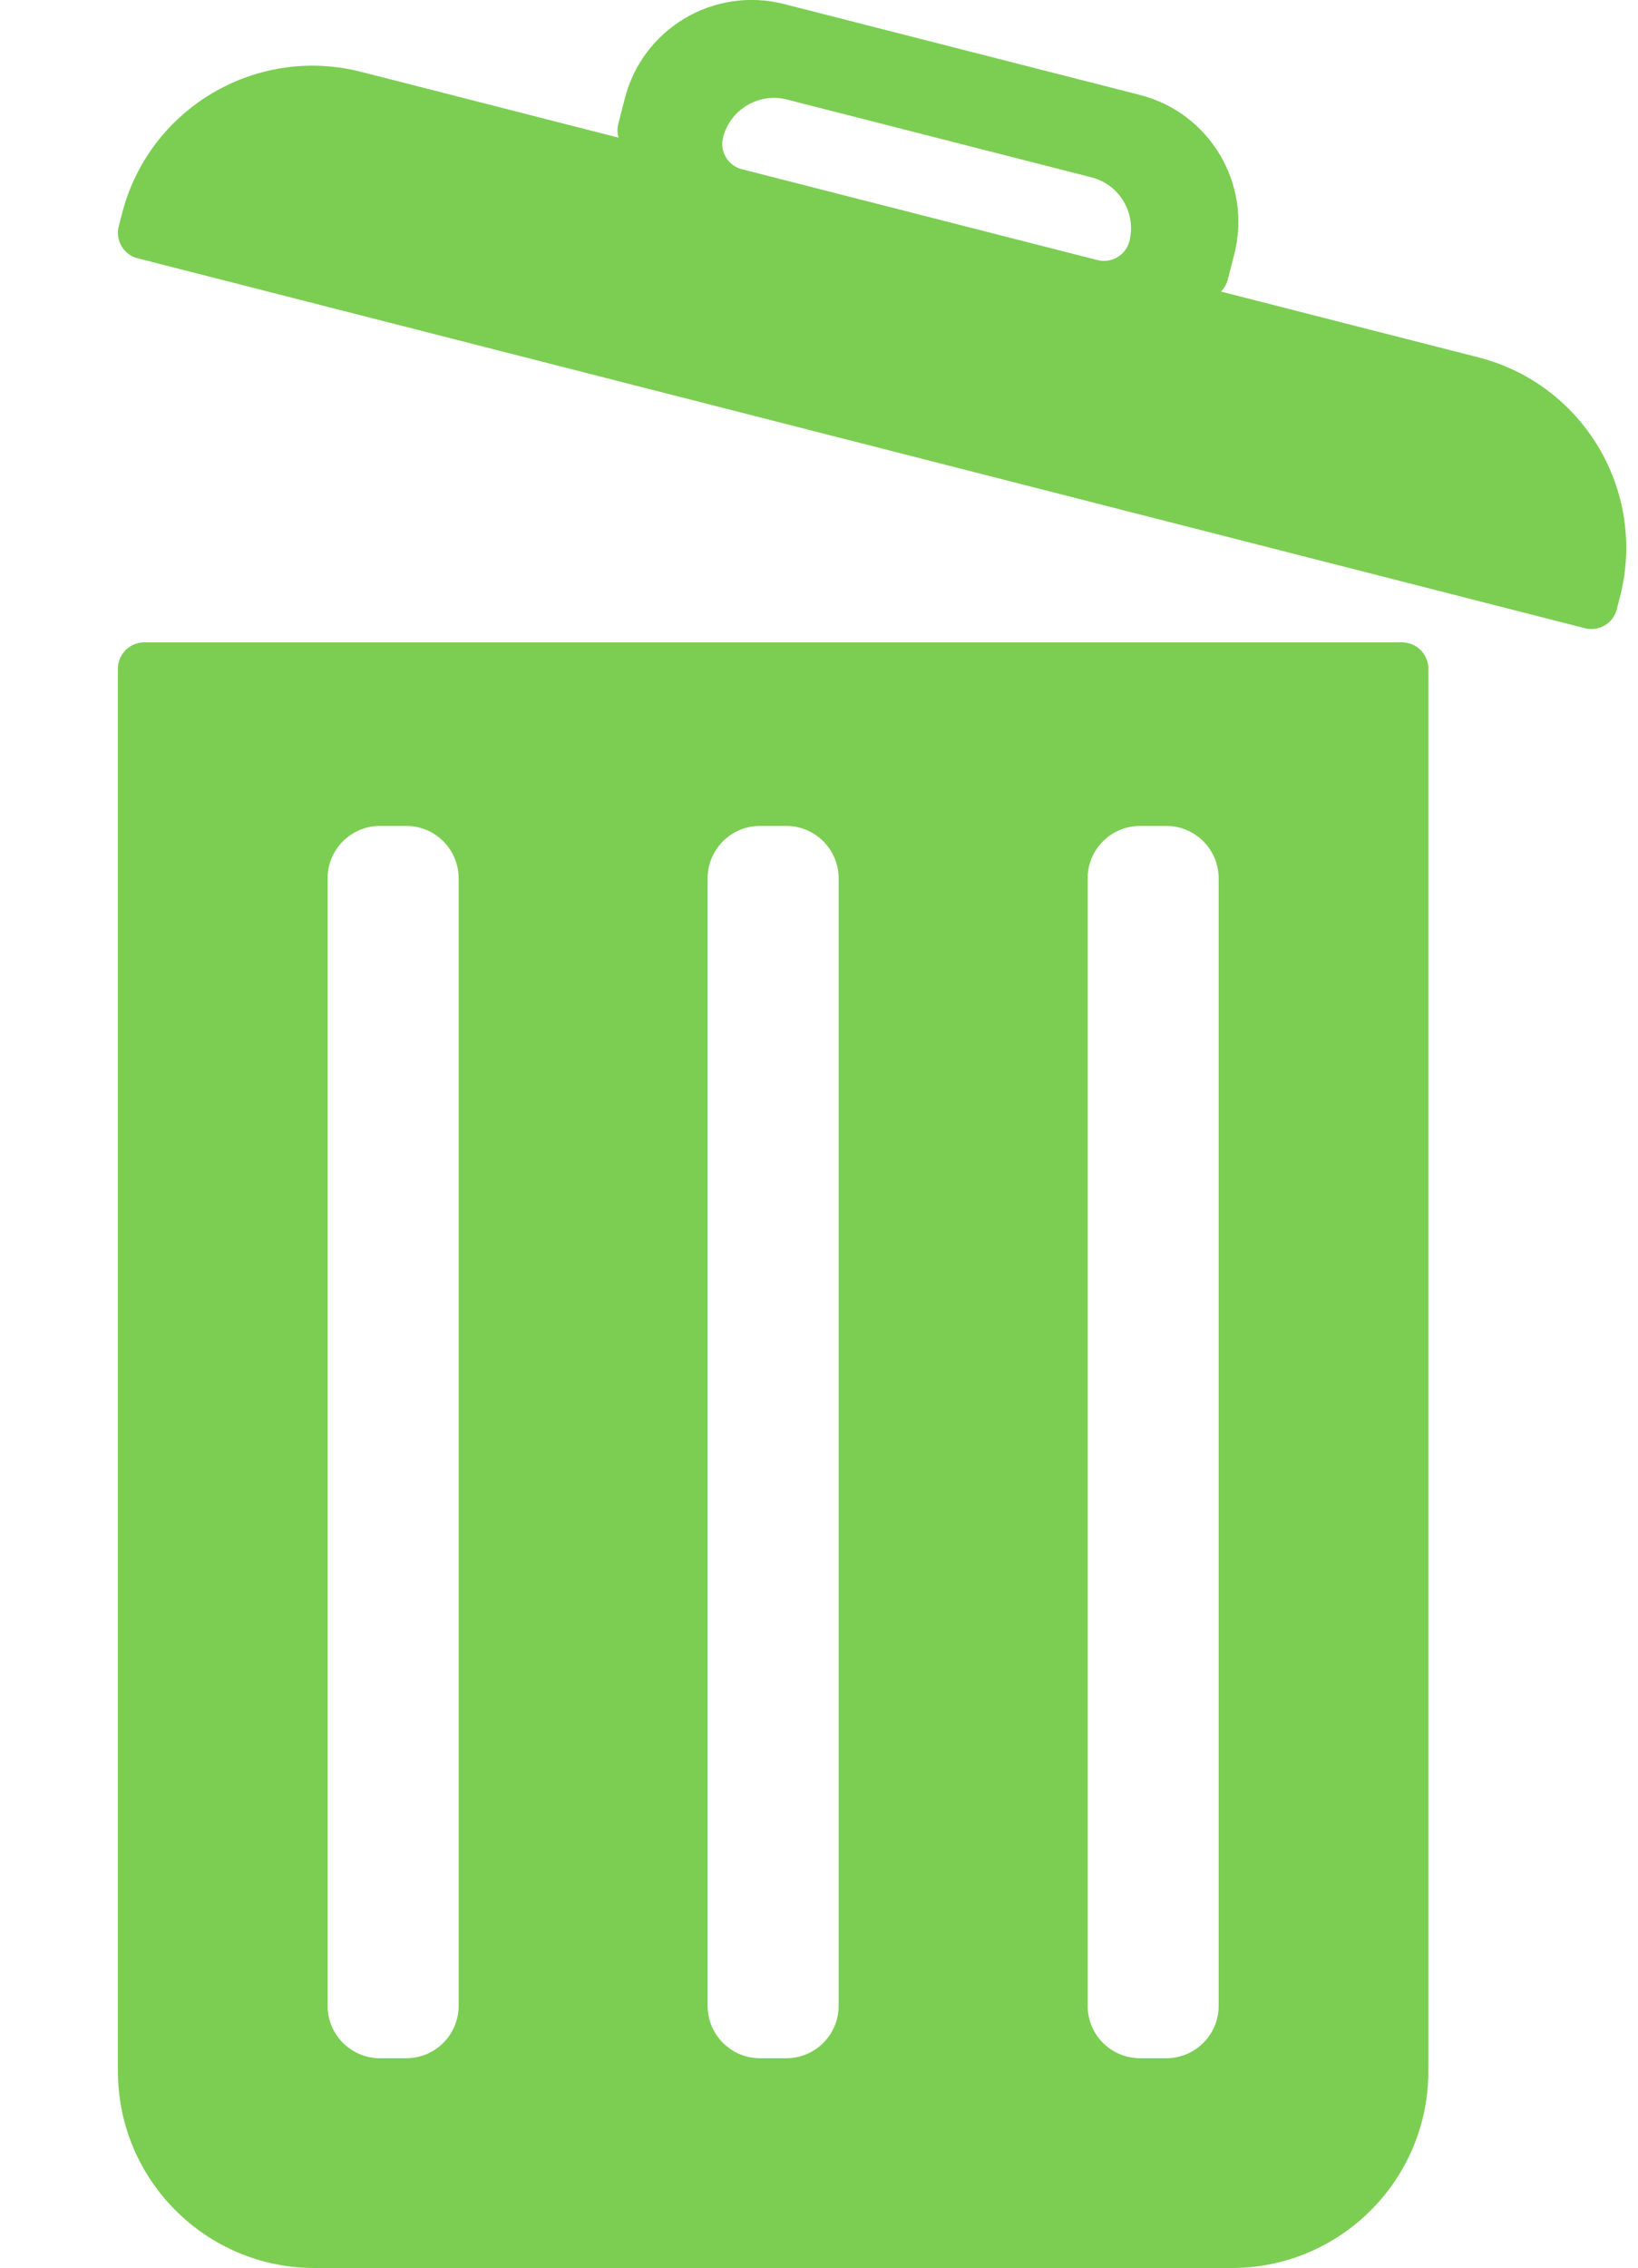 <?xml version="1.0" encoding="utf-8"?>
<!-- Generator: Adobe Illustrator 23.0.1, SVG Export Plug-In . SVG Version: 6.00 Build 0)  -->
<svg version="1.1" id="trash_can_closed" xmlns="http://www.w3.org/2000/svg" xmlns:xlink="http://www.w3.org/1999/xlink" x="0px"
	 y="0px" viewBox="0 0 125 173" style="enable-background:new 0 0 125 173;"
   fill="#7BCE52" xml:space="preserve">
<path d="M107,49H11c-1.1,0-2,0.9-2,2v107c0,8.28,6.72,15,15,15h70c8.28,0,15-6.72,15-15V51C109,49.9,108.1,49,107,49z M35,153
	c0,2.21-1.79,4-4,4h-2c-2.21,0-4-1.79-4-4V67c0-2.21,1.79-4,4-4h2c2.21,0,4,1.79,4,4V153z M64,153c0,2.21-1.79,4-4,4h-2
	c-2.21,0-4-1.79-4-4V67c0-2.21,1.79-4,4-4h2c2.21,0,4,1.79,4,4V153z M93,153c0,2.21-1.79,4-4,4h-2c-2.21,0-4-1.79-4-4V67
	c0-2.21,1.79-4,4-4h2c2.21,0,4,1.79,4,4V153z"/>
<path d="M112.82,27.26l-19.65-5.02c0.24-0.24,0.43-0.55,0.52-0.9l0.5-1.94c1.37-5.35-1.86-10.8-7.21-12.16L59.84,0.31
	c-5.35-1.37-10.8,1.86-12.16,7.21l-0.5,1.94c-0.09,0.35-0.07,0.71,0.02,1.04L27.56,5.48C19.53,3.43,11.36,8.28,9.31,16.3l-0.25,0.97
	c-0.27,1.07,0.37,2.16,1.44,2.43l110.45,28.22c1.07,0.27,2.16-0.37,2.43-1.44l0.25-0.97C125.69,37.48,120.84,29.31,112.82,27.26z
	 M83.75,19.84l-27.13-6.93c-1.07-0.27-1.72-1.36-1.44-2.43c0.55-2.14,2.73-3.43,4.87-2.89l23.25,5.94c2.14,0.55,3.43,2.73,2.89,4.87
	C85.91,19.47,84.82,20.11,83.75,19.84z"/>
</svg>
